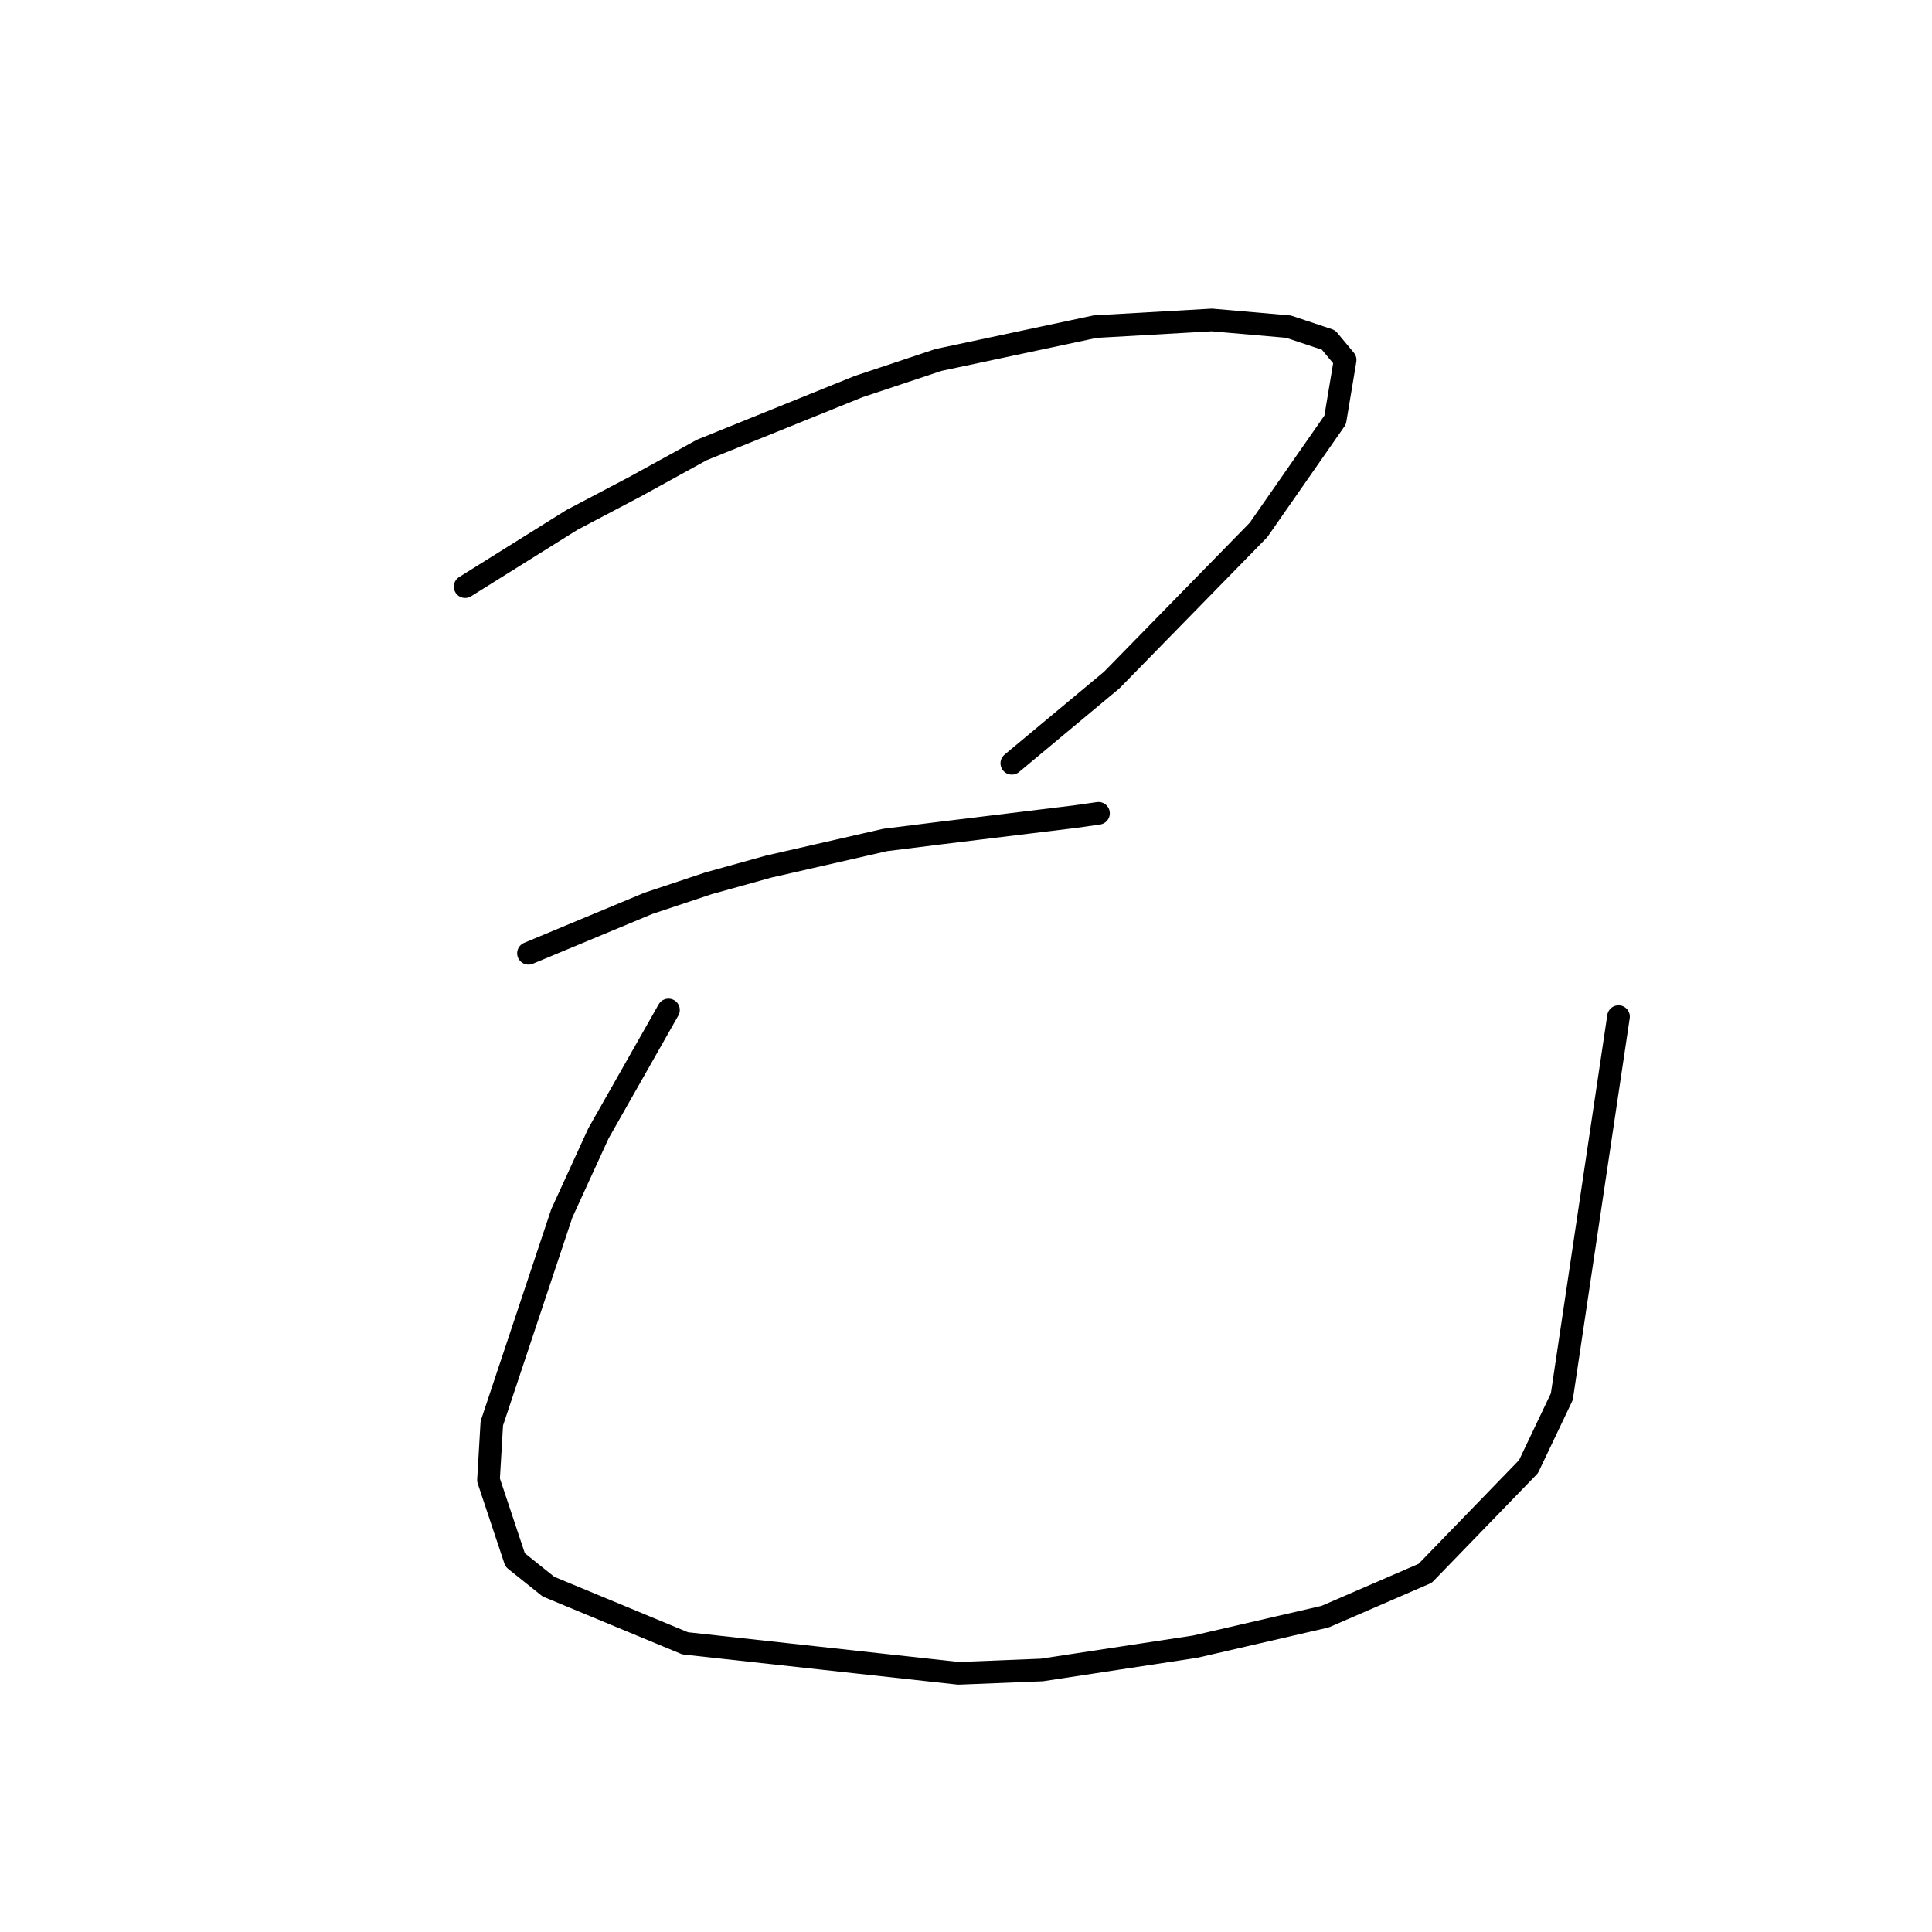 <?xml version="1.0" standalone="no"?>
    <svg width="256" height="256" xmlns="http://www.w3.org/2000/svg" version="1.1">
    <polyline stroke="black" stroke-width="3" stroke-linecap="round" fill="transparent" stroke-linejoin="round" points="61.634 77.733 75.768 68.899 84.16 64.482 92.994 59.623 113.754 51.231 124.354 47.698 145.113 43.281 160.573 42.397 170.731 43.281 176.032 45.048 178.24 47.698 176.915 55.648 166.756 70.224 147.322 90.1 134.071 101.142 134.071 101.142 " />
        <polyline stroke="black" stroke-width="3" stroke-linecap="round" fill="transparent" stroke-linejoin="round" points="70.026 126.318 85.927 119.693 93.878 117.043 101.828 114.834 117.287 111.301 124.354 110.418 142.463 108.209 145.555 107.767 145.555 107.767 " />
        <polyline stroke="black" stroke-width="3" stroke-linecap="round" fill="transparent" stroke-linejoin="round" points="88.577 133.827 79.302 150.17 74.443 160.77 65.168 188.596 64.726 196.105 68.26 206.706 72.676 210.239 90.786 217.748 127.004 221.723 138.046 221.281 158.364 218.19 175.59 214.214 188.841 208.473 202.533 194.338 206.95 185.063 214.459 134.71 214.459 134.71 " />
        </svg>